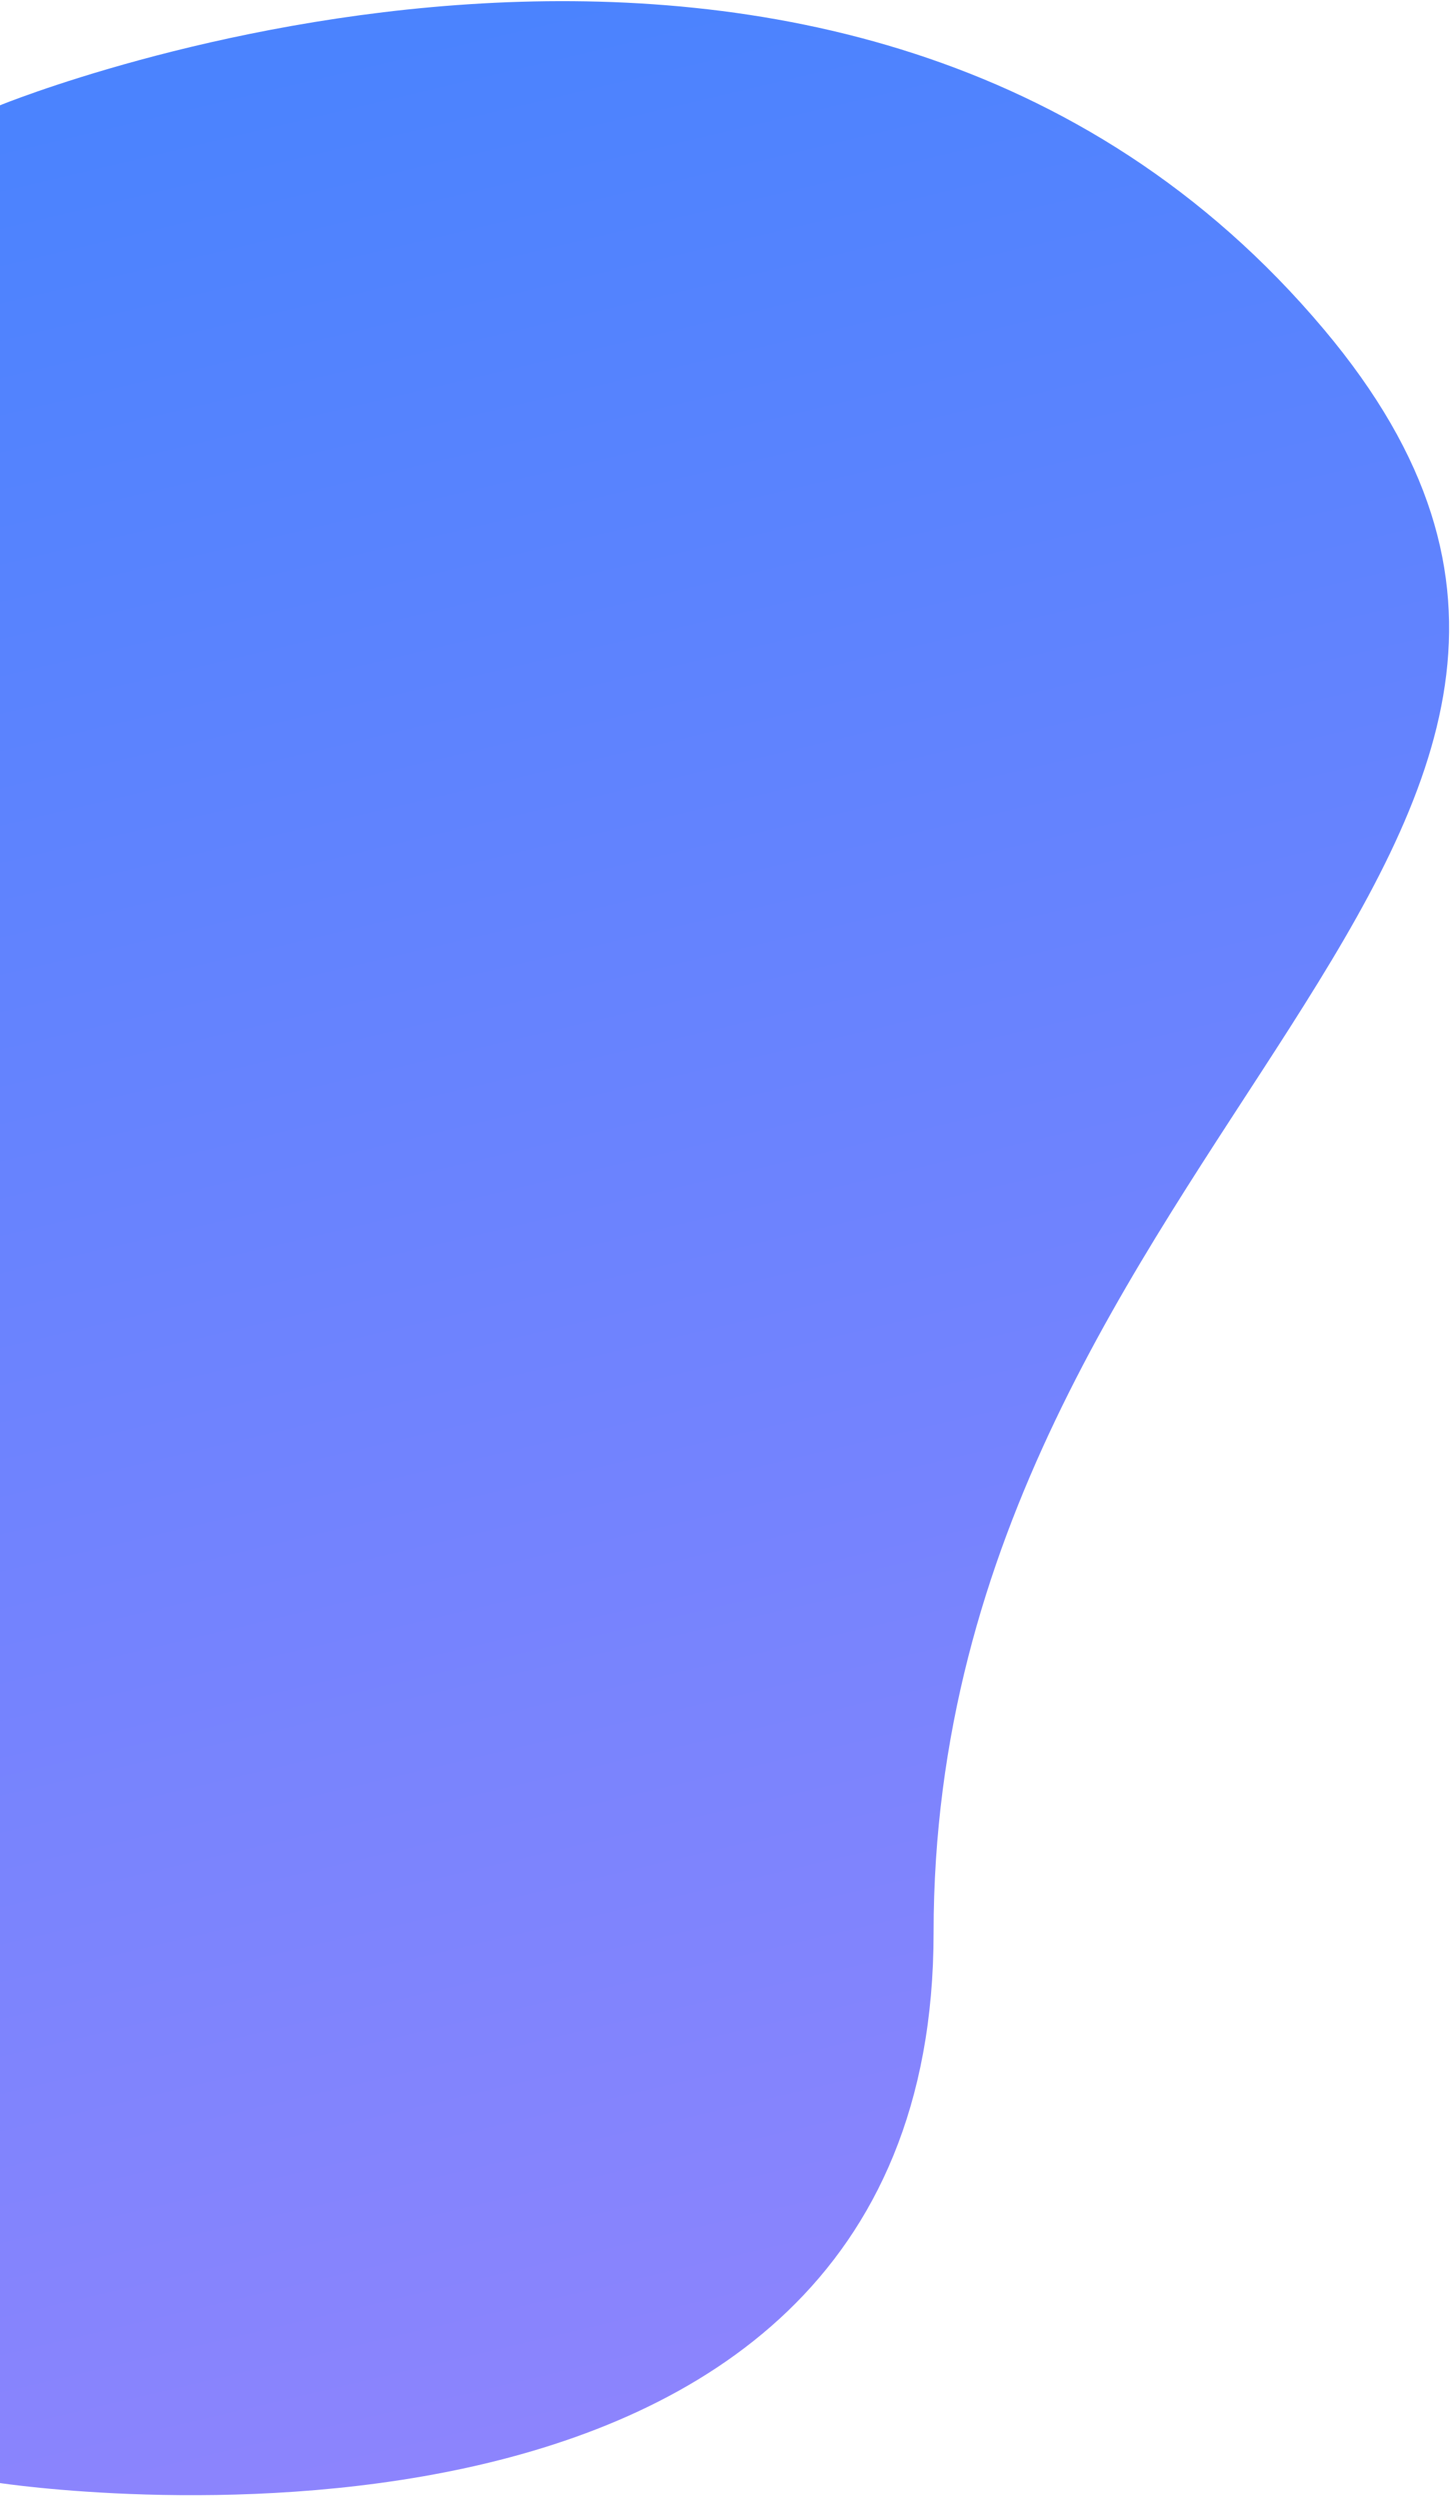 <svg width="214" height="368" viewBox="0 0 214 368" fill="none" xmlns="http://www.w3.org/2000/svg">
<path d="M0 15.5C0 15.5 124.365 -35.482 195 48.5C258.5 124 137.5 168 137.5 284.5C137.5 386.5 0 365.5 0 365.5V15.5Z" fill="url(#paint0_linear_507_1013)"/>
<defs>
<linearGradient id="paint0_linear_507_1013" x1="-6.81445e-07" y1="20" x2="108.405" y2="477.5" gradientUnits="userSpaceOnUse">
<stop stop-color="#4B83FE"/>
<stop offset="1" stop-color="#A384FD"/>
</linearGradient>
</defs>
</svg>
